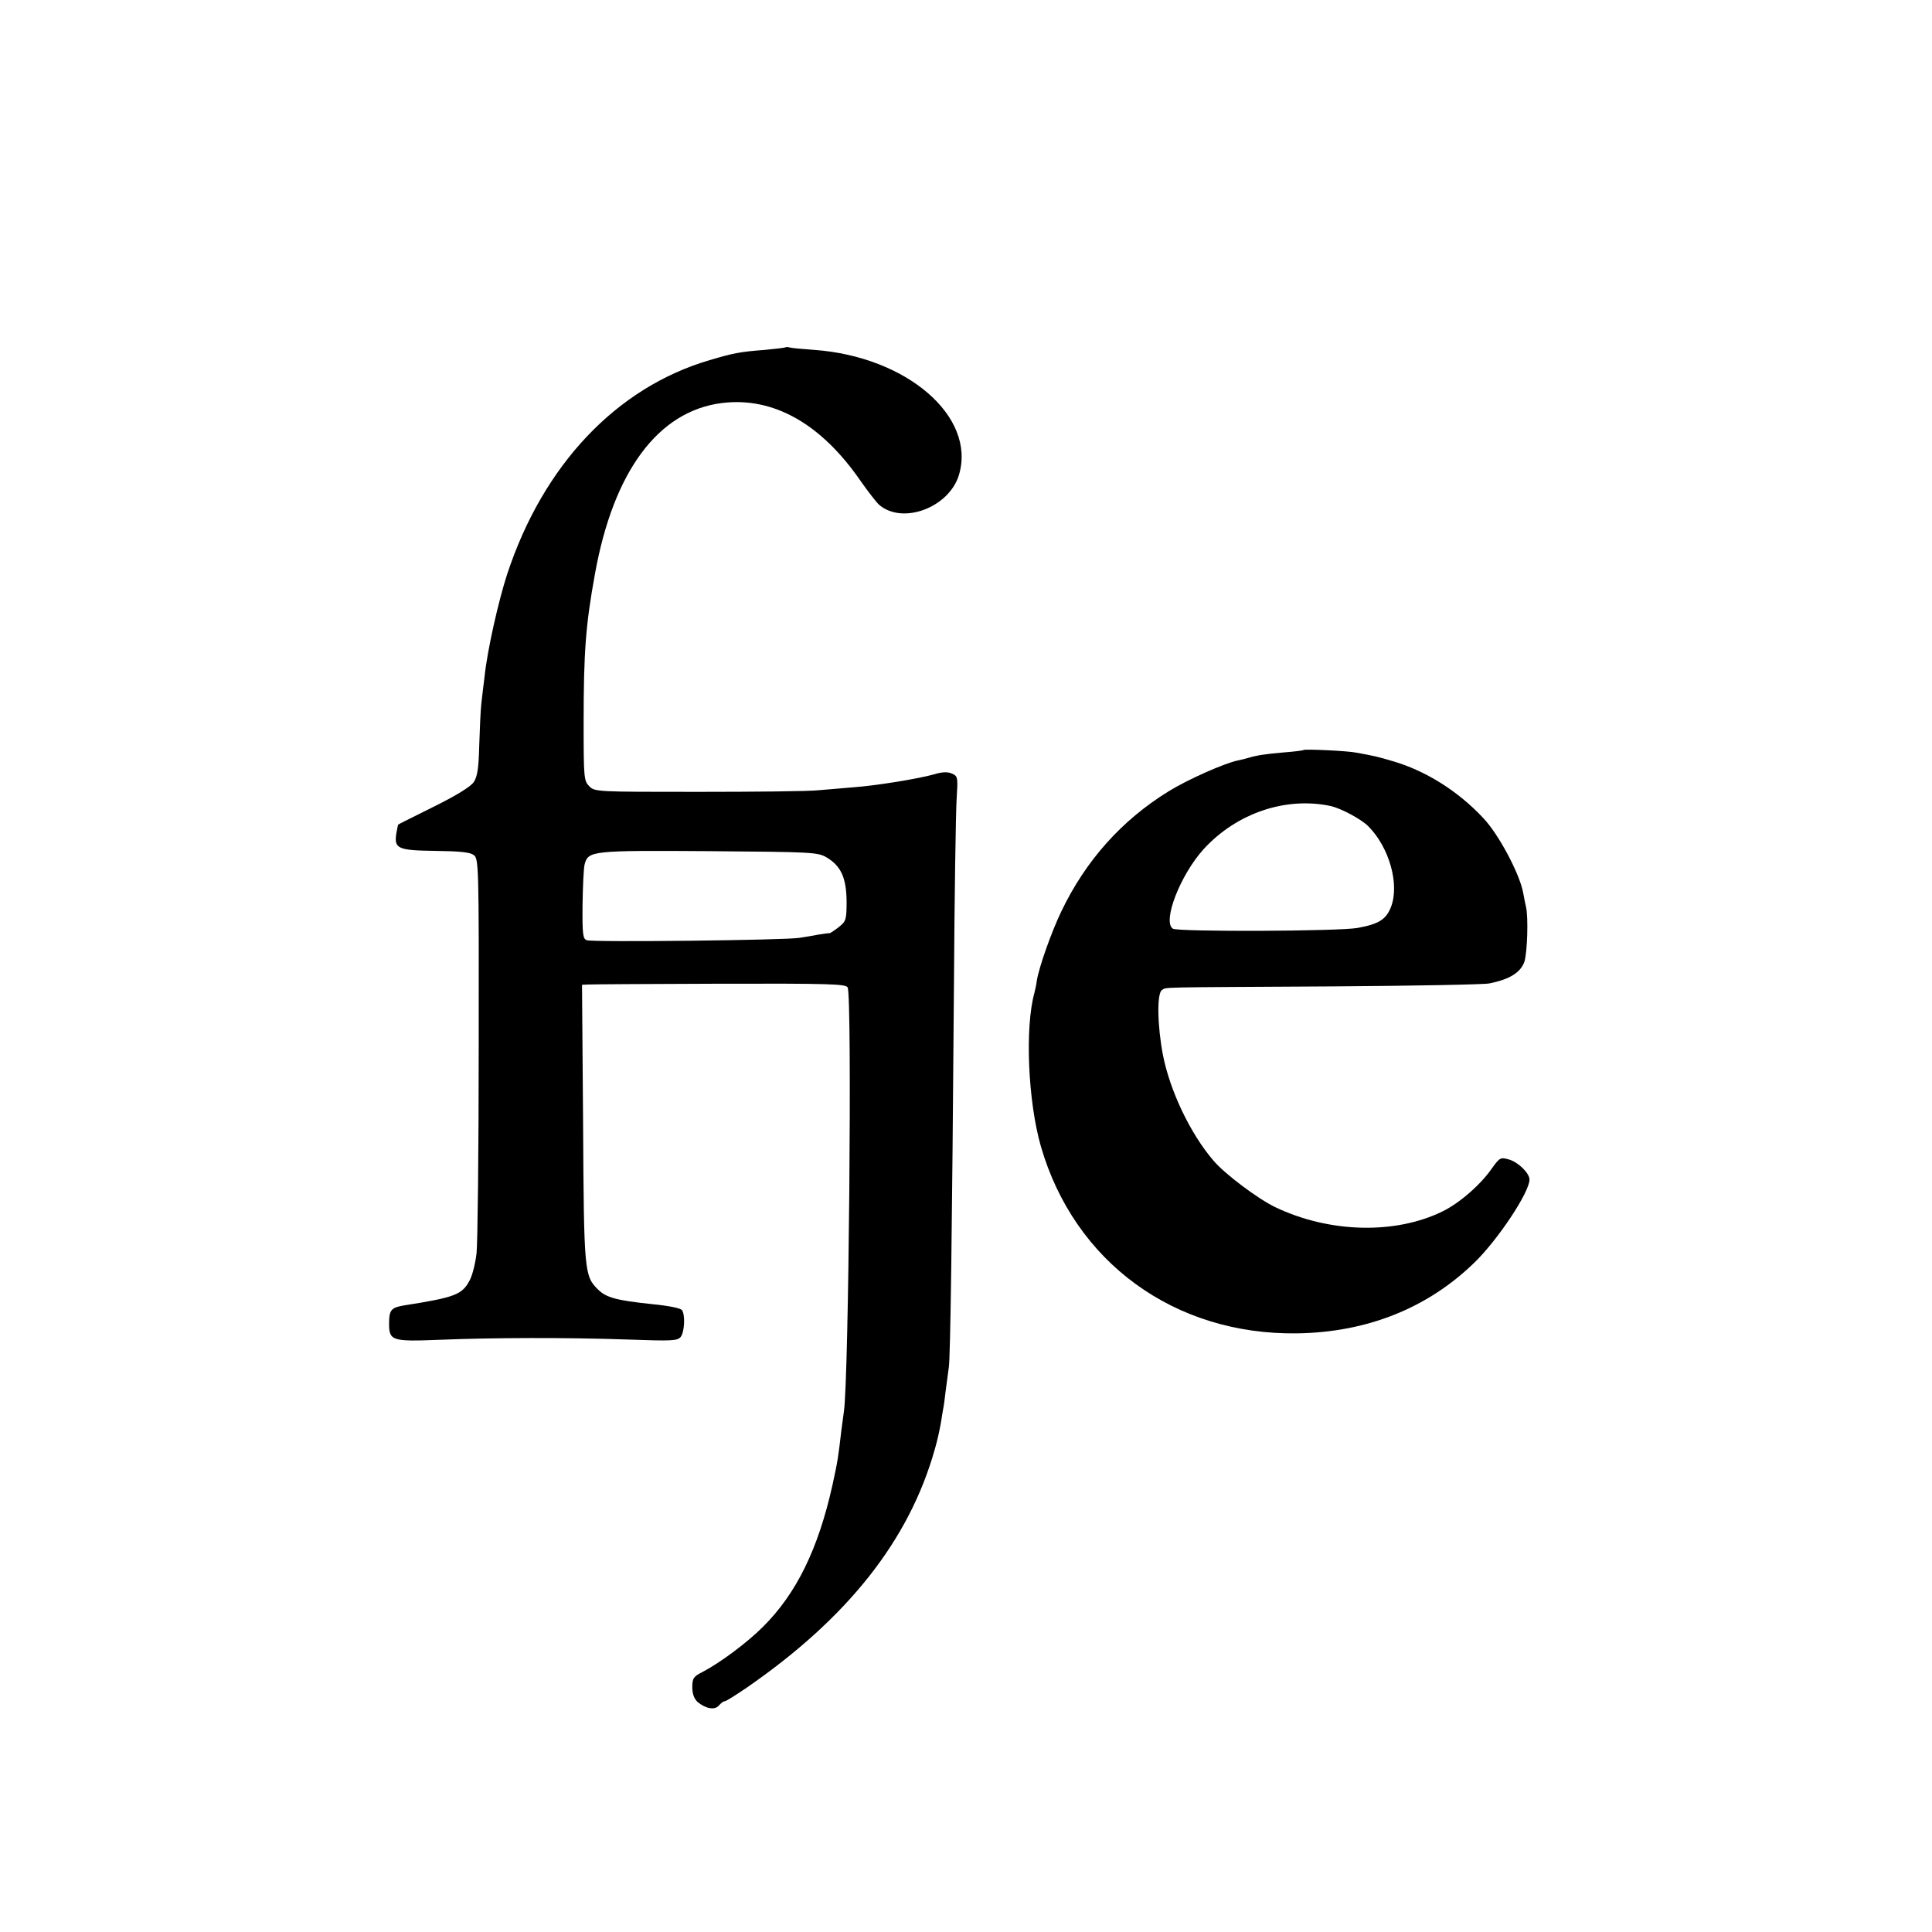 <?xml version="1.0" standalone="no"?>
<!DOCTYPE svg PUBLIC "-//W3C//DTD SVG 20010904//EN"
 "http://www.w3.org/TR/2001/REC-SVG-20010904/DTD/svg10.dtd">
<svg version="1.0" xmlns="http://www.w3.org/2000/svg"
 width="720pt" height="720pt" viewBox="0 0 720 720"
 preserveAspectRatio="xMidYMid meet">
<g transform="translate(0,720) scale(0.1,-0.1)"
fill="#000000" stroke="none">
<path d="M2928 5906 c-1 -2 -37 -6 -78 -10 -93 -7 -117 -12 -205 -38 -348
-102 -621 -391 -755 -798 -32 -98 -74 -283 -84 -380 -4 -30 -9 -75 -12 -100
-3 -25 -6 -95 -8 -157 -2 -85 -7 -117 -20 -137 -11 -17 -64 -50 -149 -92 -72
-36 -133 -66 -133 -67 -1 -1 -4 -16 -7 -33 -9 -57 6 -63 144 -65 91 -1 130 -5
144 -15 19 -14 20 -31 19 -717 0 -386 -4 -731 -8 -767 -4 -36 -15 -81 -25
-100 -28 -55 -55 -65 -246 -95 -47 -8 -55 -17 -55 -67 0 -65 10 -68 188 -61
200 8 466 9 701 1 166 -6 186 -5 198 10 14 19 17 80 5 99 -5 8 -51 17 -113 23
-132 14 -170 24 -201 55 -50 50 -52 63 -55 618 l-4 517 23 1 c13 1 234 2 491
3 410 1 470 -1 476 -14 17 -34 4 -1465 -14 -1580 -2 -14 -6 -47 -10 -75 -11
-95 -13 -110 -33 -201 -53 -237 -134 -403 -259 -527 -60 -60 -160 -134 -225
-168 -34 -17 -38 -24 -38 -57 0 -25 7 -43 20 -55 30 -25 64 -31 79 -13 8 9 17
16 22 16 5 0 41 23 81 50 378 261 607 551 702 890 9 30 18 73 22 95 3 22 8 47
9 55 2 8 6 38 9 65 4 28 9 68 12 90 6 45 12 492 19 1415 2 338 7 654 10 701 5
82 5 86 -17 96 -16 7 -36 7 -68 -3 -57 -16 -215 -42 -300 -48 -36 -3 -94 -8
-130 -11 -36 -4 -238 -6 -449 -6 -376 0 -385 0 -405 21 -20 20 -21 31 -21 238
0 264 8 365 42 552 69 384 236 608 473 638 192 24 371 -77 519 -293 27 -38 57
-77 67 -86 88 -76 262 -10 298 112 64 217 -195 440 -539 465 -44 3 -85 7 -92
9 -6 2 -13 2 -15 1z m152 -1901 c54 -32 74 -76 75 -163 0 -70 -2 -75 -29 -97
-17 -13 -32 -23 -35 -23 -3 1 -22 -2 -41 -5 -19 -4 -51 -9 -70 -12 -51 -9
-773 -17 -793 -9 -15 5 -17 22 -16 133 1 69 4 137 8 151 14 49 26 51 461 48
387 -3 407 -4 440 -23z"/>
<path d="M4858 4405 c-2 -2 -34 -6 -73 -9 -71 -6 -102 -11 -135 -21 -10 -3
-27 -7 -37 -9 -49 -10 -187 -71 -258 -115 -175 -108 -309 -258 -400 -448 -36
-75 -82 -204 -91 -257 -2 -17 -7 -38 -9 -46 -36 -129 -24 -405 24 -572 125
-432 498 -704 956 -697 260 4 485 94 659 263 88 85 206 263 206 310 0 24 -43
66 -77 75 -31 9 -34 7 -63 -33 -41 -60 -121 -130 -185 -161 -176 -86 -421 -80
-622 16 -65 31 -190 125 -231 174 -86 100 -162 260 -188 393 -21 109 -23 230
-4 242 18 12 -30 10 640 14 300 2 561 7 580 11 76 15 117 41 131 81 11 35 15
166 6 204 -2 8 -7 33 -11 55 -14 71 -91 216 -148 276 -94 101 -217 178 -340
213 -53 16 -67 19 -133 31 -33 7 -192 14 -197 10z m102 -209 c38 -9 112 -48
139 -75 79 -79 118 -219 84 -303 -18 -45 -46 -62 -123 -76 -69 -13 -670 -15
-689 -3 -40 26 27 200 115 297 123 134 306 196 474 160z"/>
</g>
</svg>
